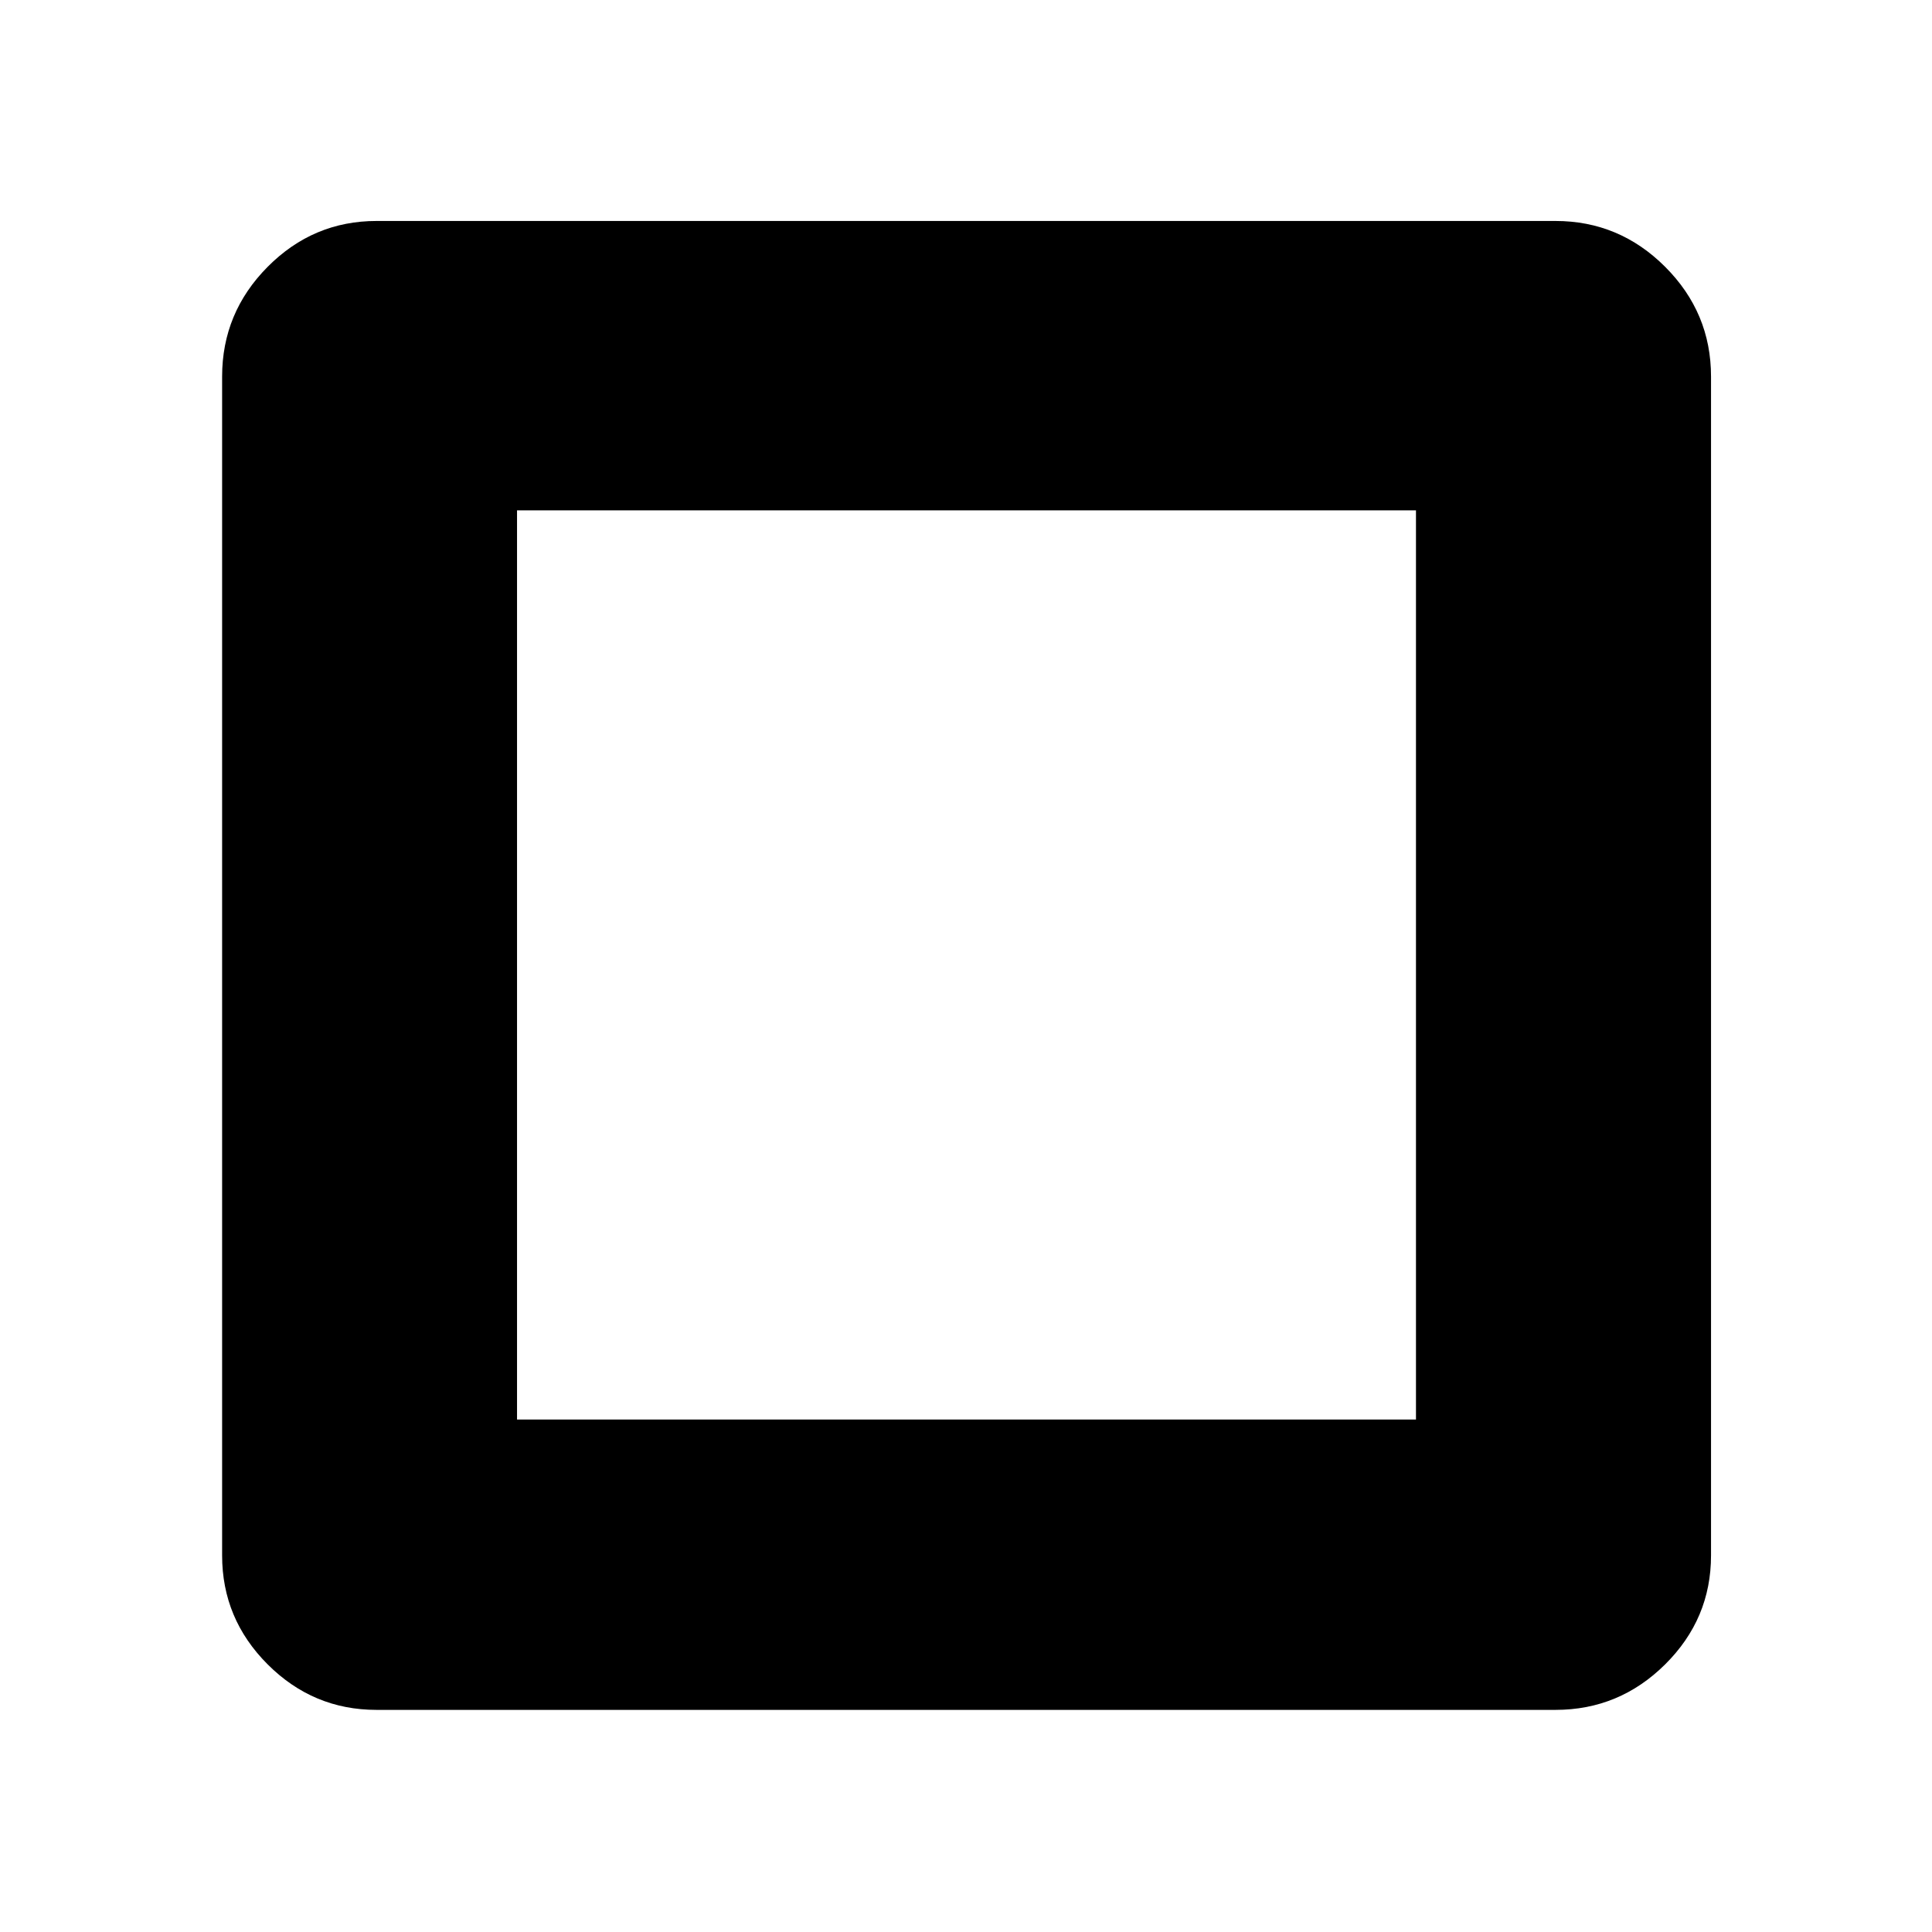 <svg xmlns="http://www.w3.org/2000/svg" height="48" viewBox="0 -960 960 960" width="48"><path d="M256.91-254.65h446.68v-451.76H256.91v451.76Zm-69.82 144.28q-31.48 0-54.1-22.62t-22.62-54.1v-585.82q0-31.71 22.62-54.5t54.1-22.79h585.82q31.71 0 54.5 22.79t22.79 54.5v585.82q0 31.48-22.79 54.1t-54.5 22.62H187.09Z"/></svg>